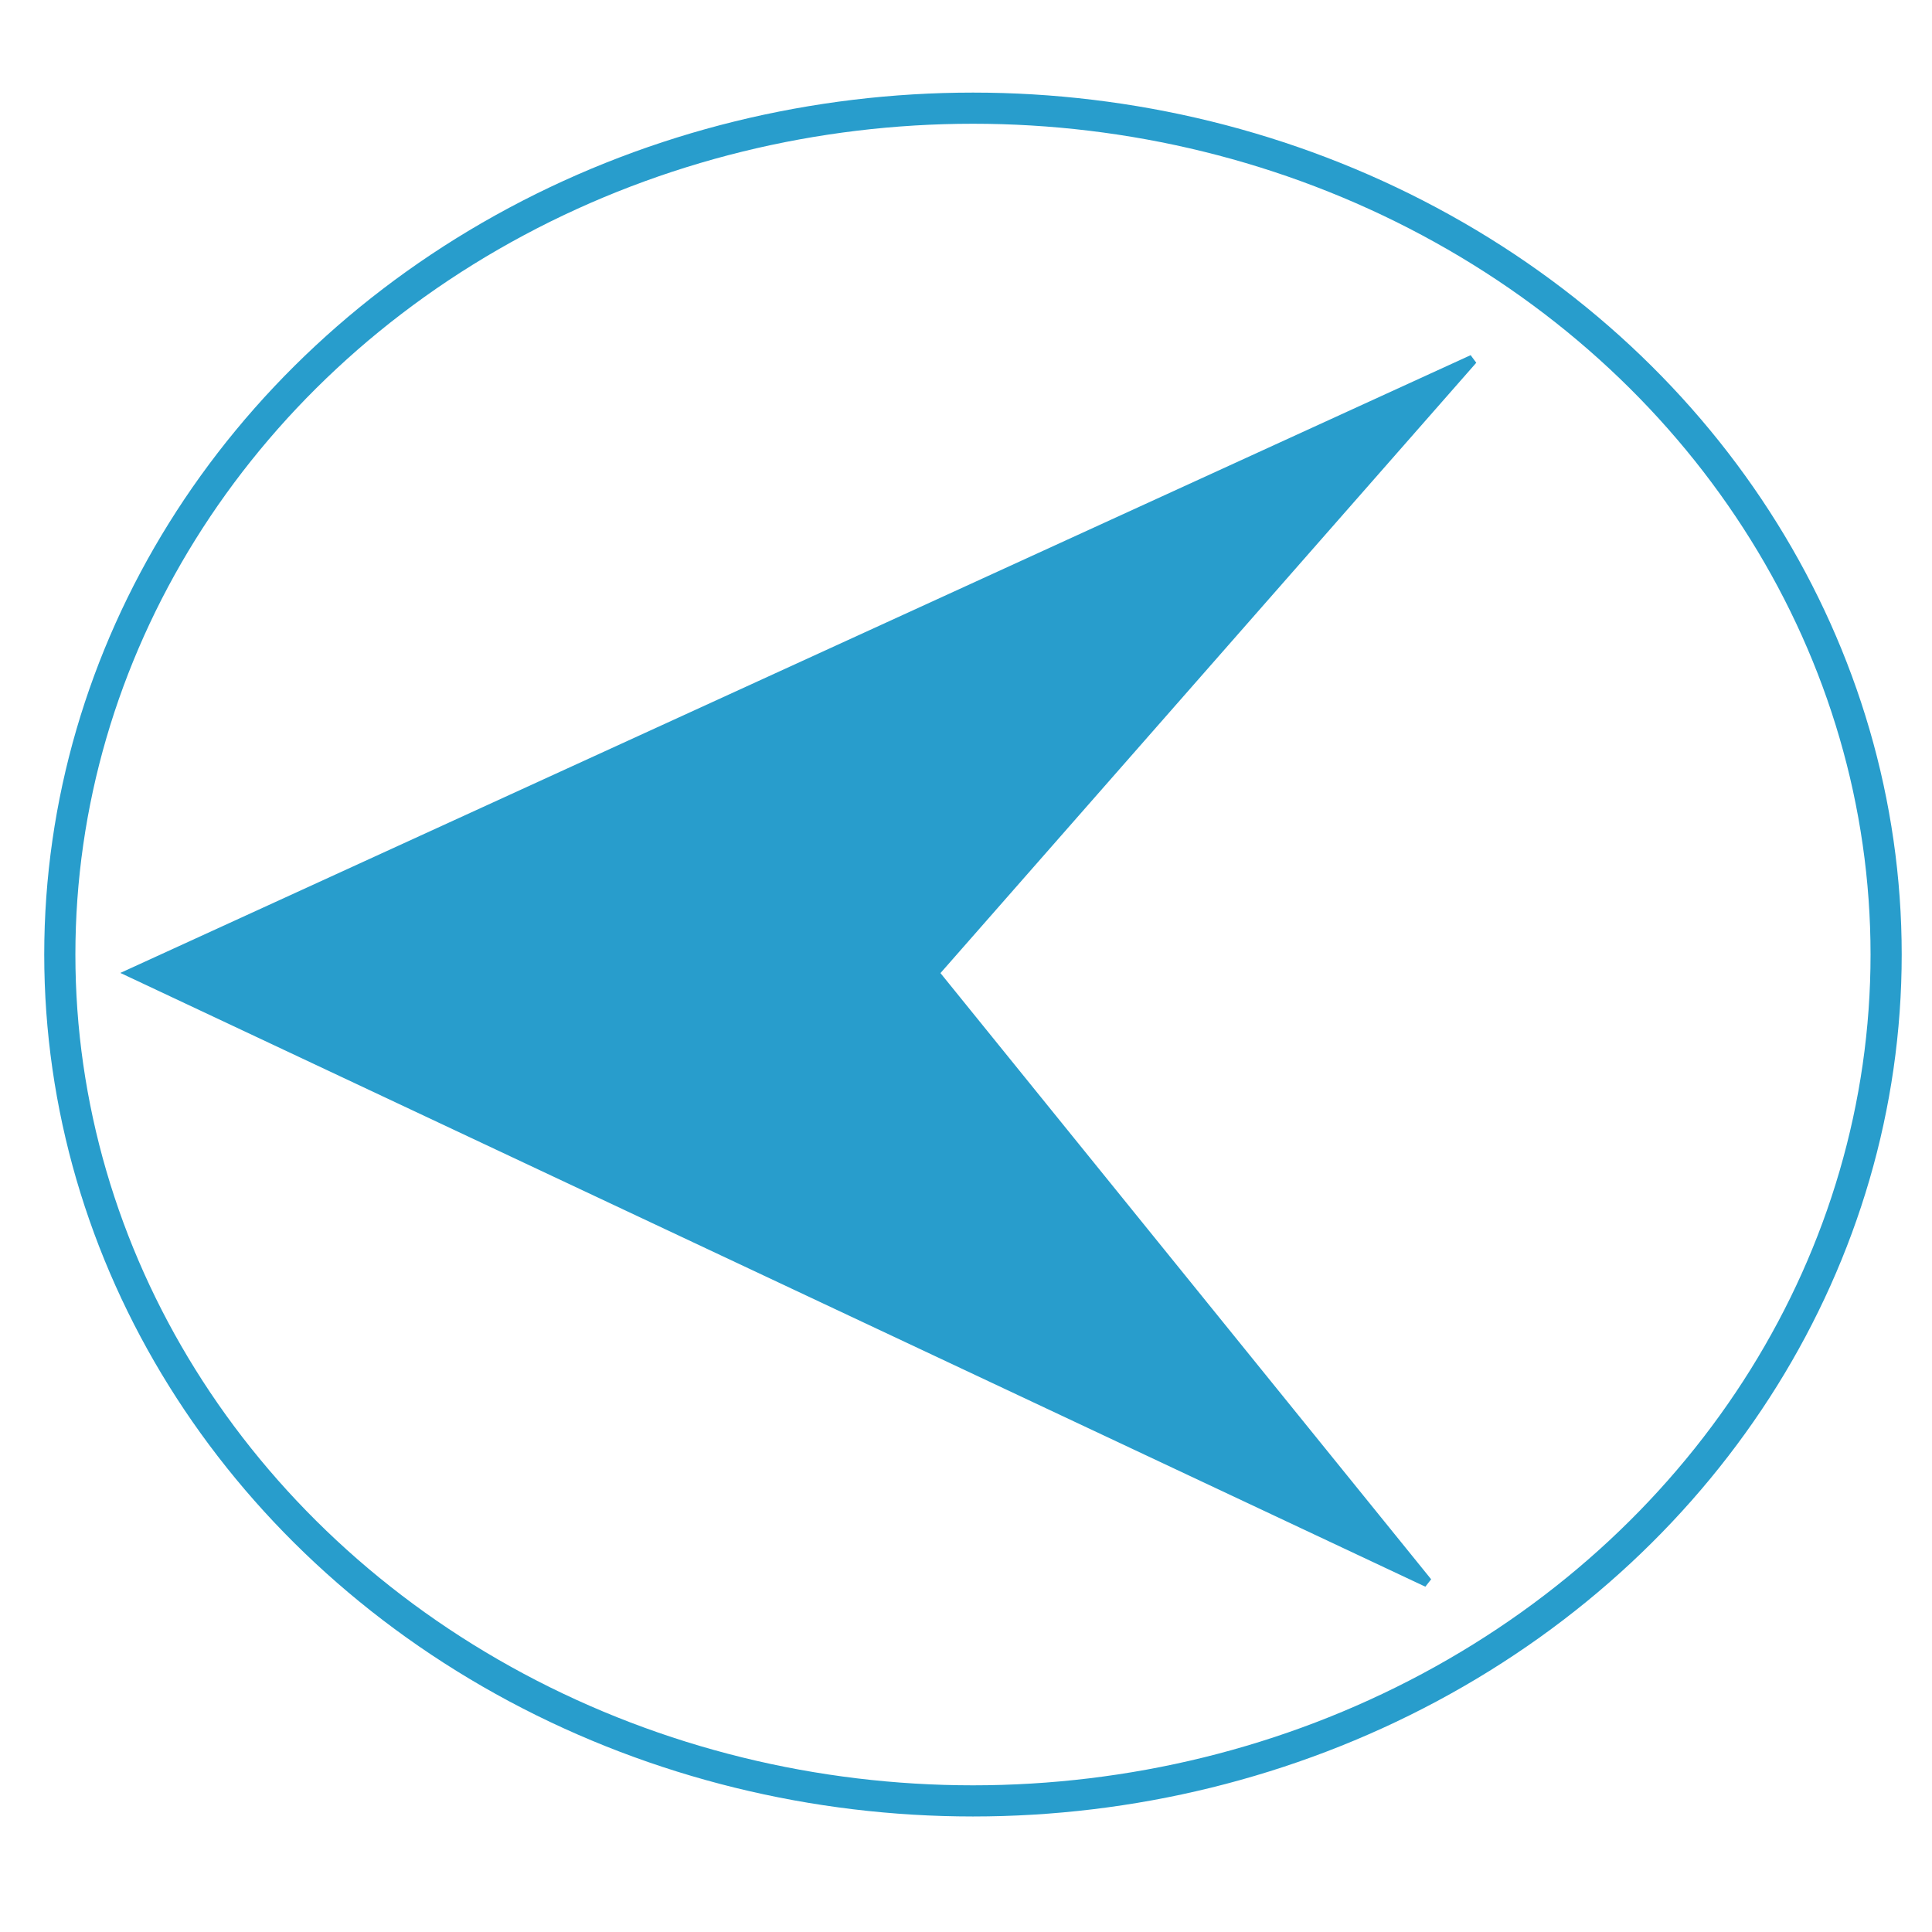 <?xml version="1.0" encoding="UTF-8" standalone="no"?>
<!-- Created with Inkscape (http://www.inkscape.org/) -->

<svg
   width="120"
   height="120"
   viewBox="0 0 120 120"
   version="1.1"
   id="svg5"
   inkscape:version="1.2.2 (b0a8486541, 2022-12-01)"
   sodipodi:docname="prev.svg"
   xmlns:inkscape="http://www.inkscape.org/namespaces/inkscape"
   xmlns:sodipodi="http://sodipodi.sourceforge.net/DTD/sodipodi-0.dtd"
   xmlns:xlink="http://www.w3.org/1999/xlink"
   xmlns="http://www.w3.org/2000/svg"
   xmlns:svg="http://www.w3.org/2000/svg">
  <sodipodi:namedview
     id="namedview7"
     pagecolor="#ffffff"
     bordercolor="#999999"
     borderopacity="1"
     inkscape:showpageshadow="0"
     inkscape:pageopacity="0"
     inkscape:pagecheckerboard="0"
     inkscape:deskcolor="#d1d1d1"
     inkscape:document-units="px"
     showgrid="false"
     showguides="true"
     inkscape:zoom="6.725"
     inkscape:cx="69.665428"
     inkscape:cy="61.040892"
     inkscape:window-width="1920"
     inkscape:window-height="990"
     inkscape:window-x="0"
     inkscape:window-y="30"
     inkscape:window-maximized="1"
     inkscape:current-layer="layer1">
    <sodipodi:guide
       position="62.454,72.862"
       orientation="1,0"
       id="guide4868"
       inkscape:locked="false" />
    <sodipodi:guide
       position="76.877,57.546"
       orientation="0,-1"
       id="guide4870"
       inkscape:locked="false" />
  </sodipodi:namedview>
  <defs
     id="defs2">
    <linearGradient
       id="linearGradient3298"
       inkscape:swatch="solid">
      <stop
         style="stop-color:#289dcc;stop-opacity:1;"
         offset="0"
         id="stop3296" />
    </linearGradient>
    <linearGradient
       id="linearGradient1330"
       inkscape:swatch="solid">
      <stop
         style="stop-color:#000000;stop-opacity:1;"
         offset="0"
         id="stop1328" />
    </linearGradient>
    <clipPath
       clipPathUnits="userSpaceOnUse"
       id="clipPath480">
      <g
         inkscape:label="Clip"
         id="use482">
        <path
           style="fill:#ffffff"
           id="path589"
           sodipodi:type="arc"
           sodipodi:cx="49.080818"
           sodipodi:cy="52.174244"
           sodipodi:rx="5.8961277"
           sodipodi:ry="5.7414503"
           sodipodi:start="0"
           sodipodi:end="6.2819736"
           sodipodi:arc-type="slice"
           d="m 54.977,52.174 a 5.896,5.741 0 0 1 -5.894,5.741 5.896,5.741 0 0 1 -5.898,-5.738 5.896,5.741 0 0 1 5.891,-5.745 5.896,5.741 0 0 1 5.901,5.734 l -5.896,0.007 z" />
      </g>
    </clipPath>
    <linearGradient
       inkscape:collect="always"
       xlink:href="#linearGradient3298"
       id="linearGradient3300"
       x1="33.799"
       y1="56.64"
       x2="73.09"
       y2="56.64"
       gradientUnits="userSpaceOnUse"
       gradientTransform="matrix(2.932,0,0,3.546,-96.258,-141.567)" />
  </defs>
  <g
     inkscape:label="Calque 1"
     inkscape:groupmode="layer"
     id="layer1">
    <ellipse
       style="opacity:1;fill:none;stroke:url(#linearGradient3300);stroke-width:1.935;stroke-dasharray:none;paint-order:fill markers stroke"
       id="path645"
       cx="60.433"
       cy="59.288"
       rx="56.718"
       ry="52.569" />
    <path
       style="fill:#ff0000;stroke:none;stroke-width:0.6;stroke-dasharray:none;paint-order:fill markers stroke"
       id="path647"
       sodipodi:type="arc"
       sodipodi:cx="59.751755"
       sodipodi:cy="55.012486"
       sodipodi:rx="0.5844627"
       sodipodi:ry="9.7572613"
       sodipodi:start="0"
       sodipodi:end="0.0025602708"
       sodipodi:open="true"
       sodipodi:arc-type="arc"
       d="m 60.336,55.012 a 0.584,9.757 0 0 1 -10e-7,0.025" />
    <path
       style="opacity:1;fill:#289dcc;fill-opacity:1;stroke:#289dcc;stroke-width:0.6;stroke-dasharray:none;stroke-opacity:1;paint-order:fill markers stroke"
       d="M 88.658,98.281 8.187,60.434 91.469,22.333 58.022,60.433 Z"
       id="path4872" />
  </g>
</svg>
